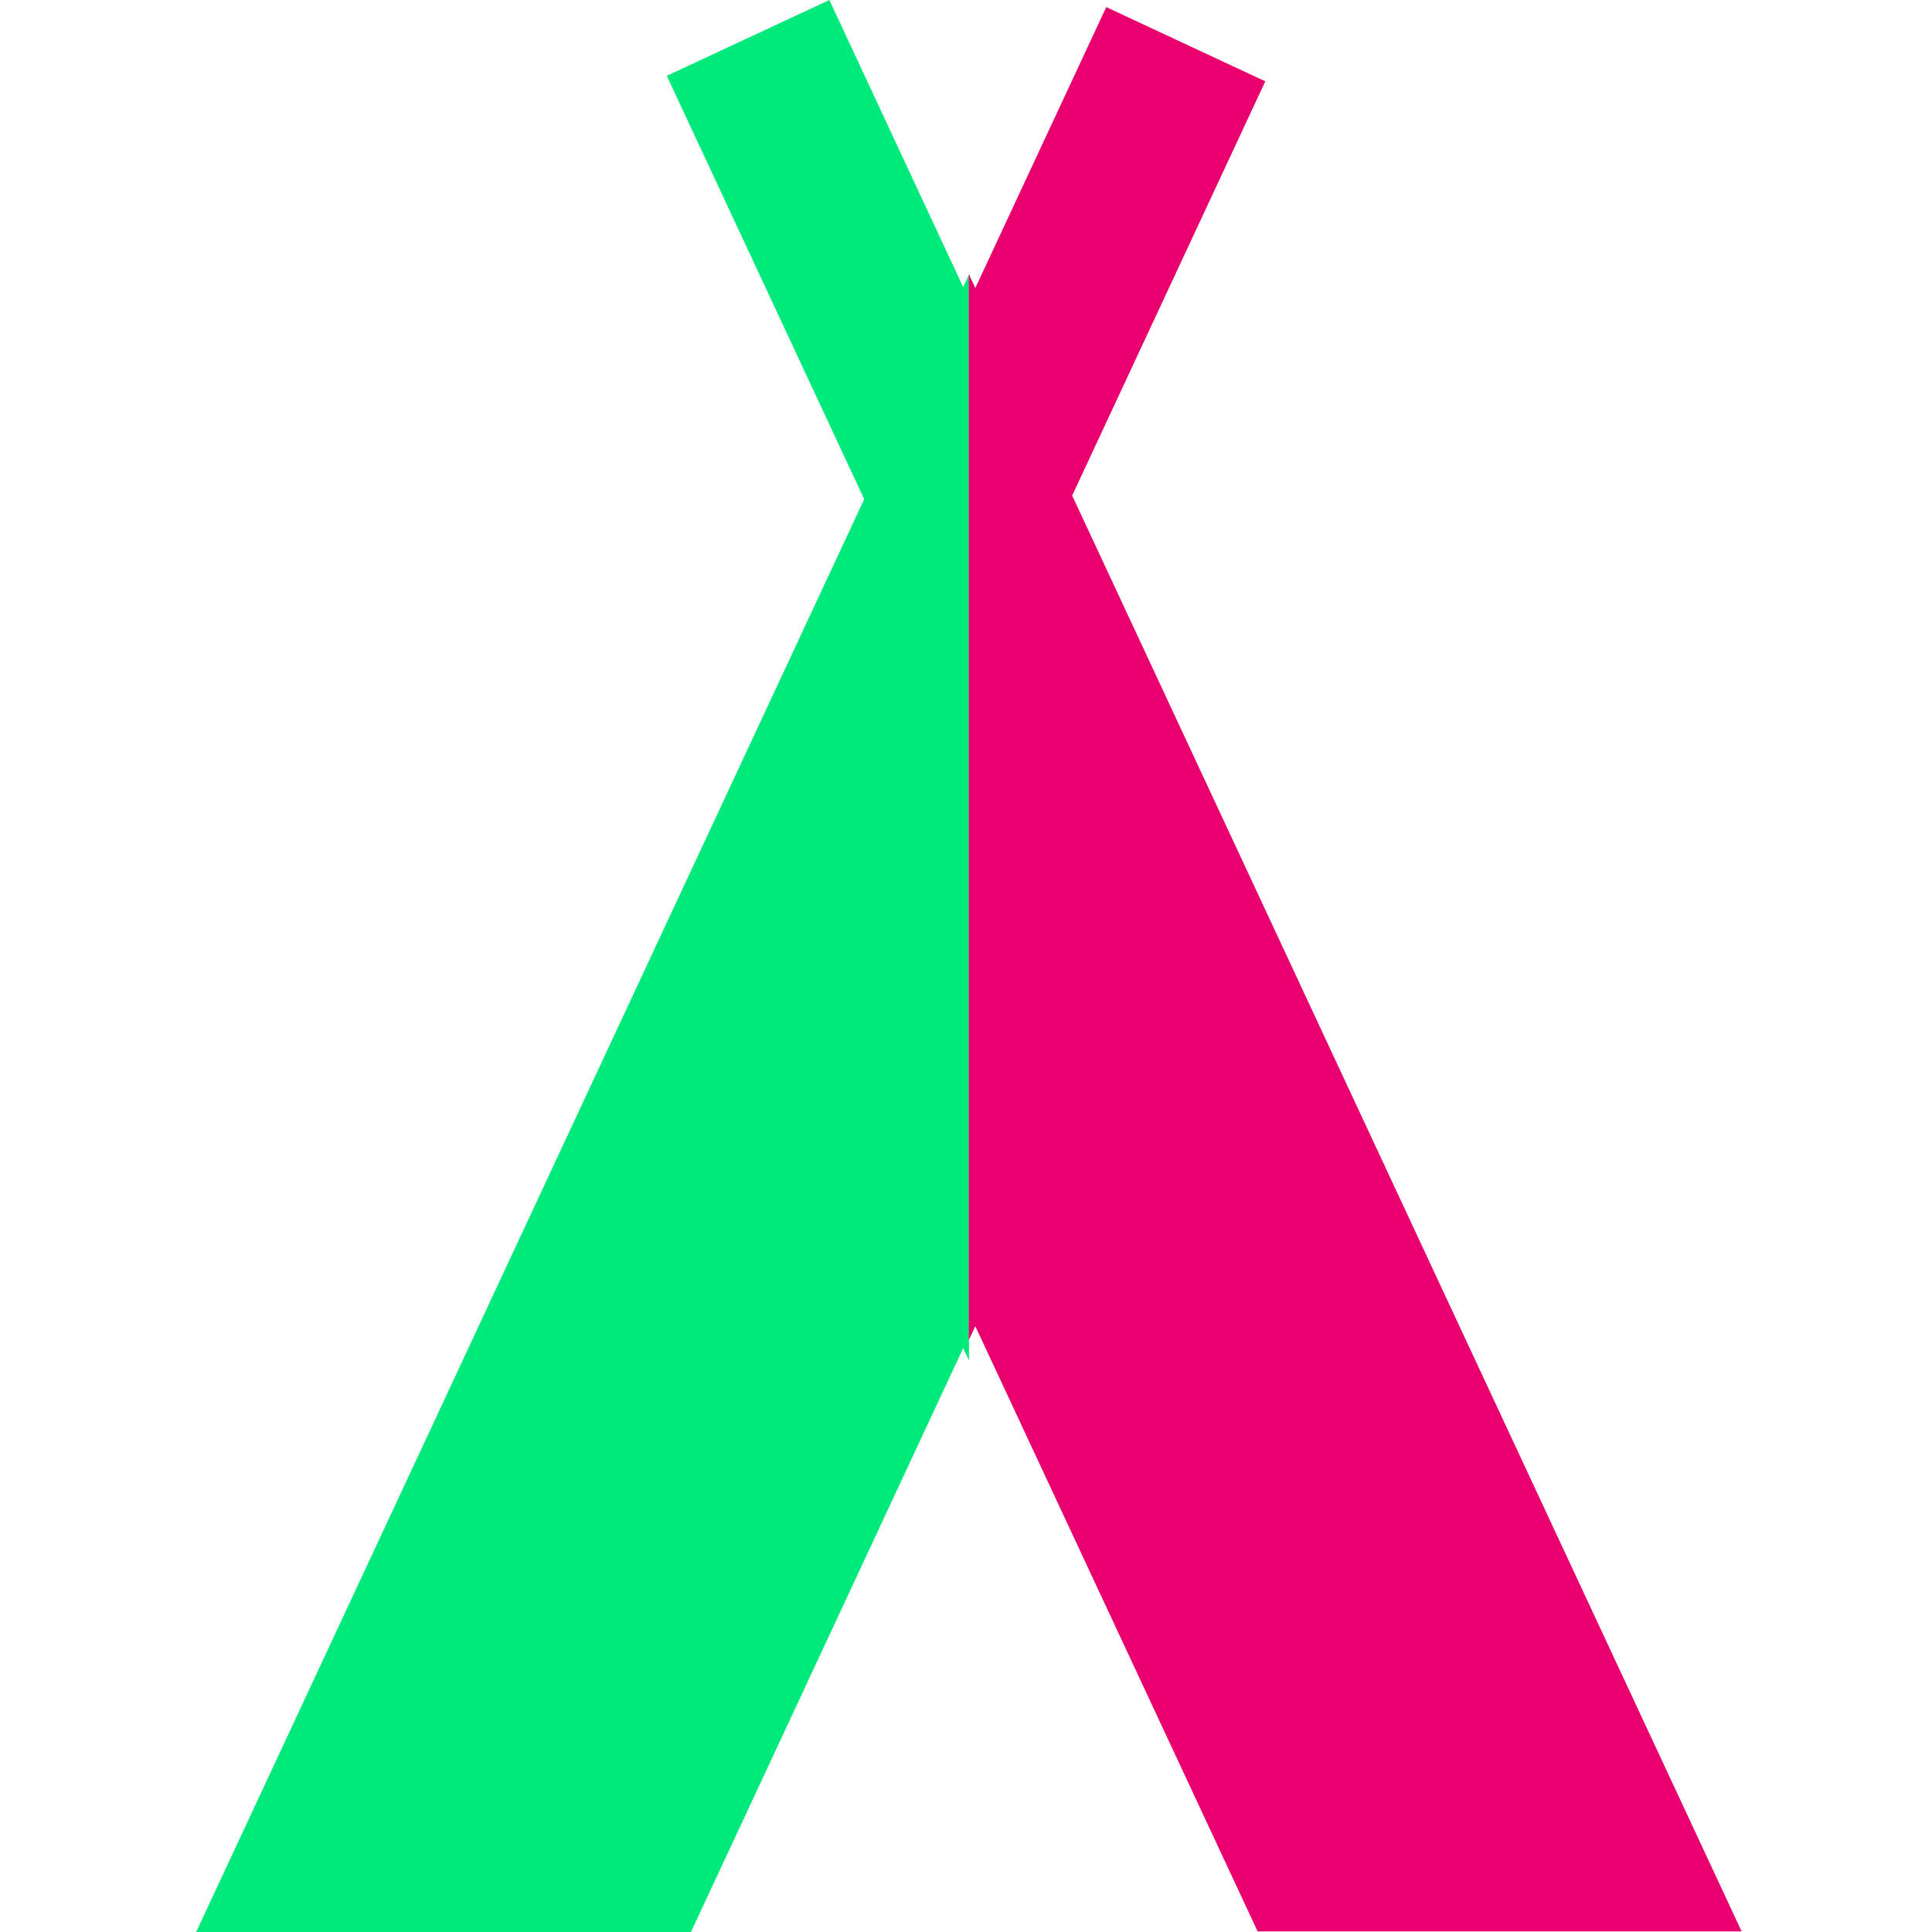 <?xml version="1.0" encoding="UTF-8"?>
<svg xmlns="http://www.w3.org/2000/svg" xmlns:xlink="http://www.w3.org/1999/xlink" width="375pt" height="375pt" viewBox="0 0 375 375" version="1.2">
<defs>
<clipPath id="clip1">
  <path d="M 0 0 L 188.078 0 L 188.078 375 L 0 375 Z M 0 0 "/>
</clipPath>
<clipPath id="clip2">
  <path d="M 188.043 1.383 L 375 1.383 L 375 374.883 L 188.043 374.883 Z M 188.043 1.383 "/>
</clipPath>
</defs>
<g id="surface1">
<g clip-path="url(#clip1)" clip-rule="nonzero">
<path style=" stroke:none;fill-rule:nonzero;fill:rgb(0%,91.37%,48.239%);fill-opacity:1;" d="M 339.531 382.938 L 206.164 96.891 L 244.477 14.727 L 212.926 0 L 186.953 55.723 L 160.977 0 L 129.426 14.719 L 167.742 96.887 L 34.375 382.93 L -21.922 382.93 L -21.922 417.75 L 395.828 417.75 L 395.828 382.938 Z M 130.414 382.938 L 186.953 261.668 L 243.52 382.938 Z M 130.414 382.938 "/>
</g>
<g clip-path="url(#clip2)" clip-rule="nonzero">
<path style=" stroke:none;fill-rule:nonzero;fill:rgb(91.37%,0%,43.14%);fill-opacity:1;" d="M 338.598 376.066 L 208.105 96.188 L 245.594 15.789 L 214.723 1.383 L 189.309 55.906 L 163.895 1.383 L 133.023 15.785 L 170.512 96.184 L 40.016 376.062 L -15.066 376.062 L -15.066 410.133 L 393.684 410.133 L 393.684 376.066 Z M 133.988 376.066 L 189.309 257.414 L 244.656 376.066 Z M 133.988 376.066 "/>
</g>
</g>
</svg>
